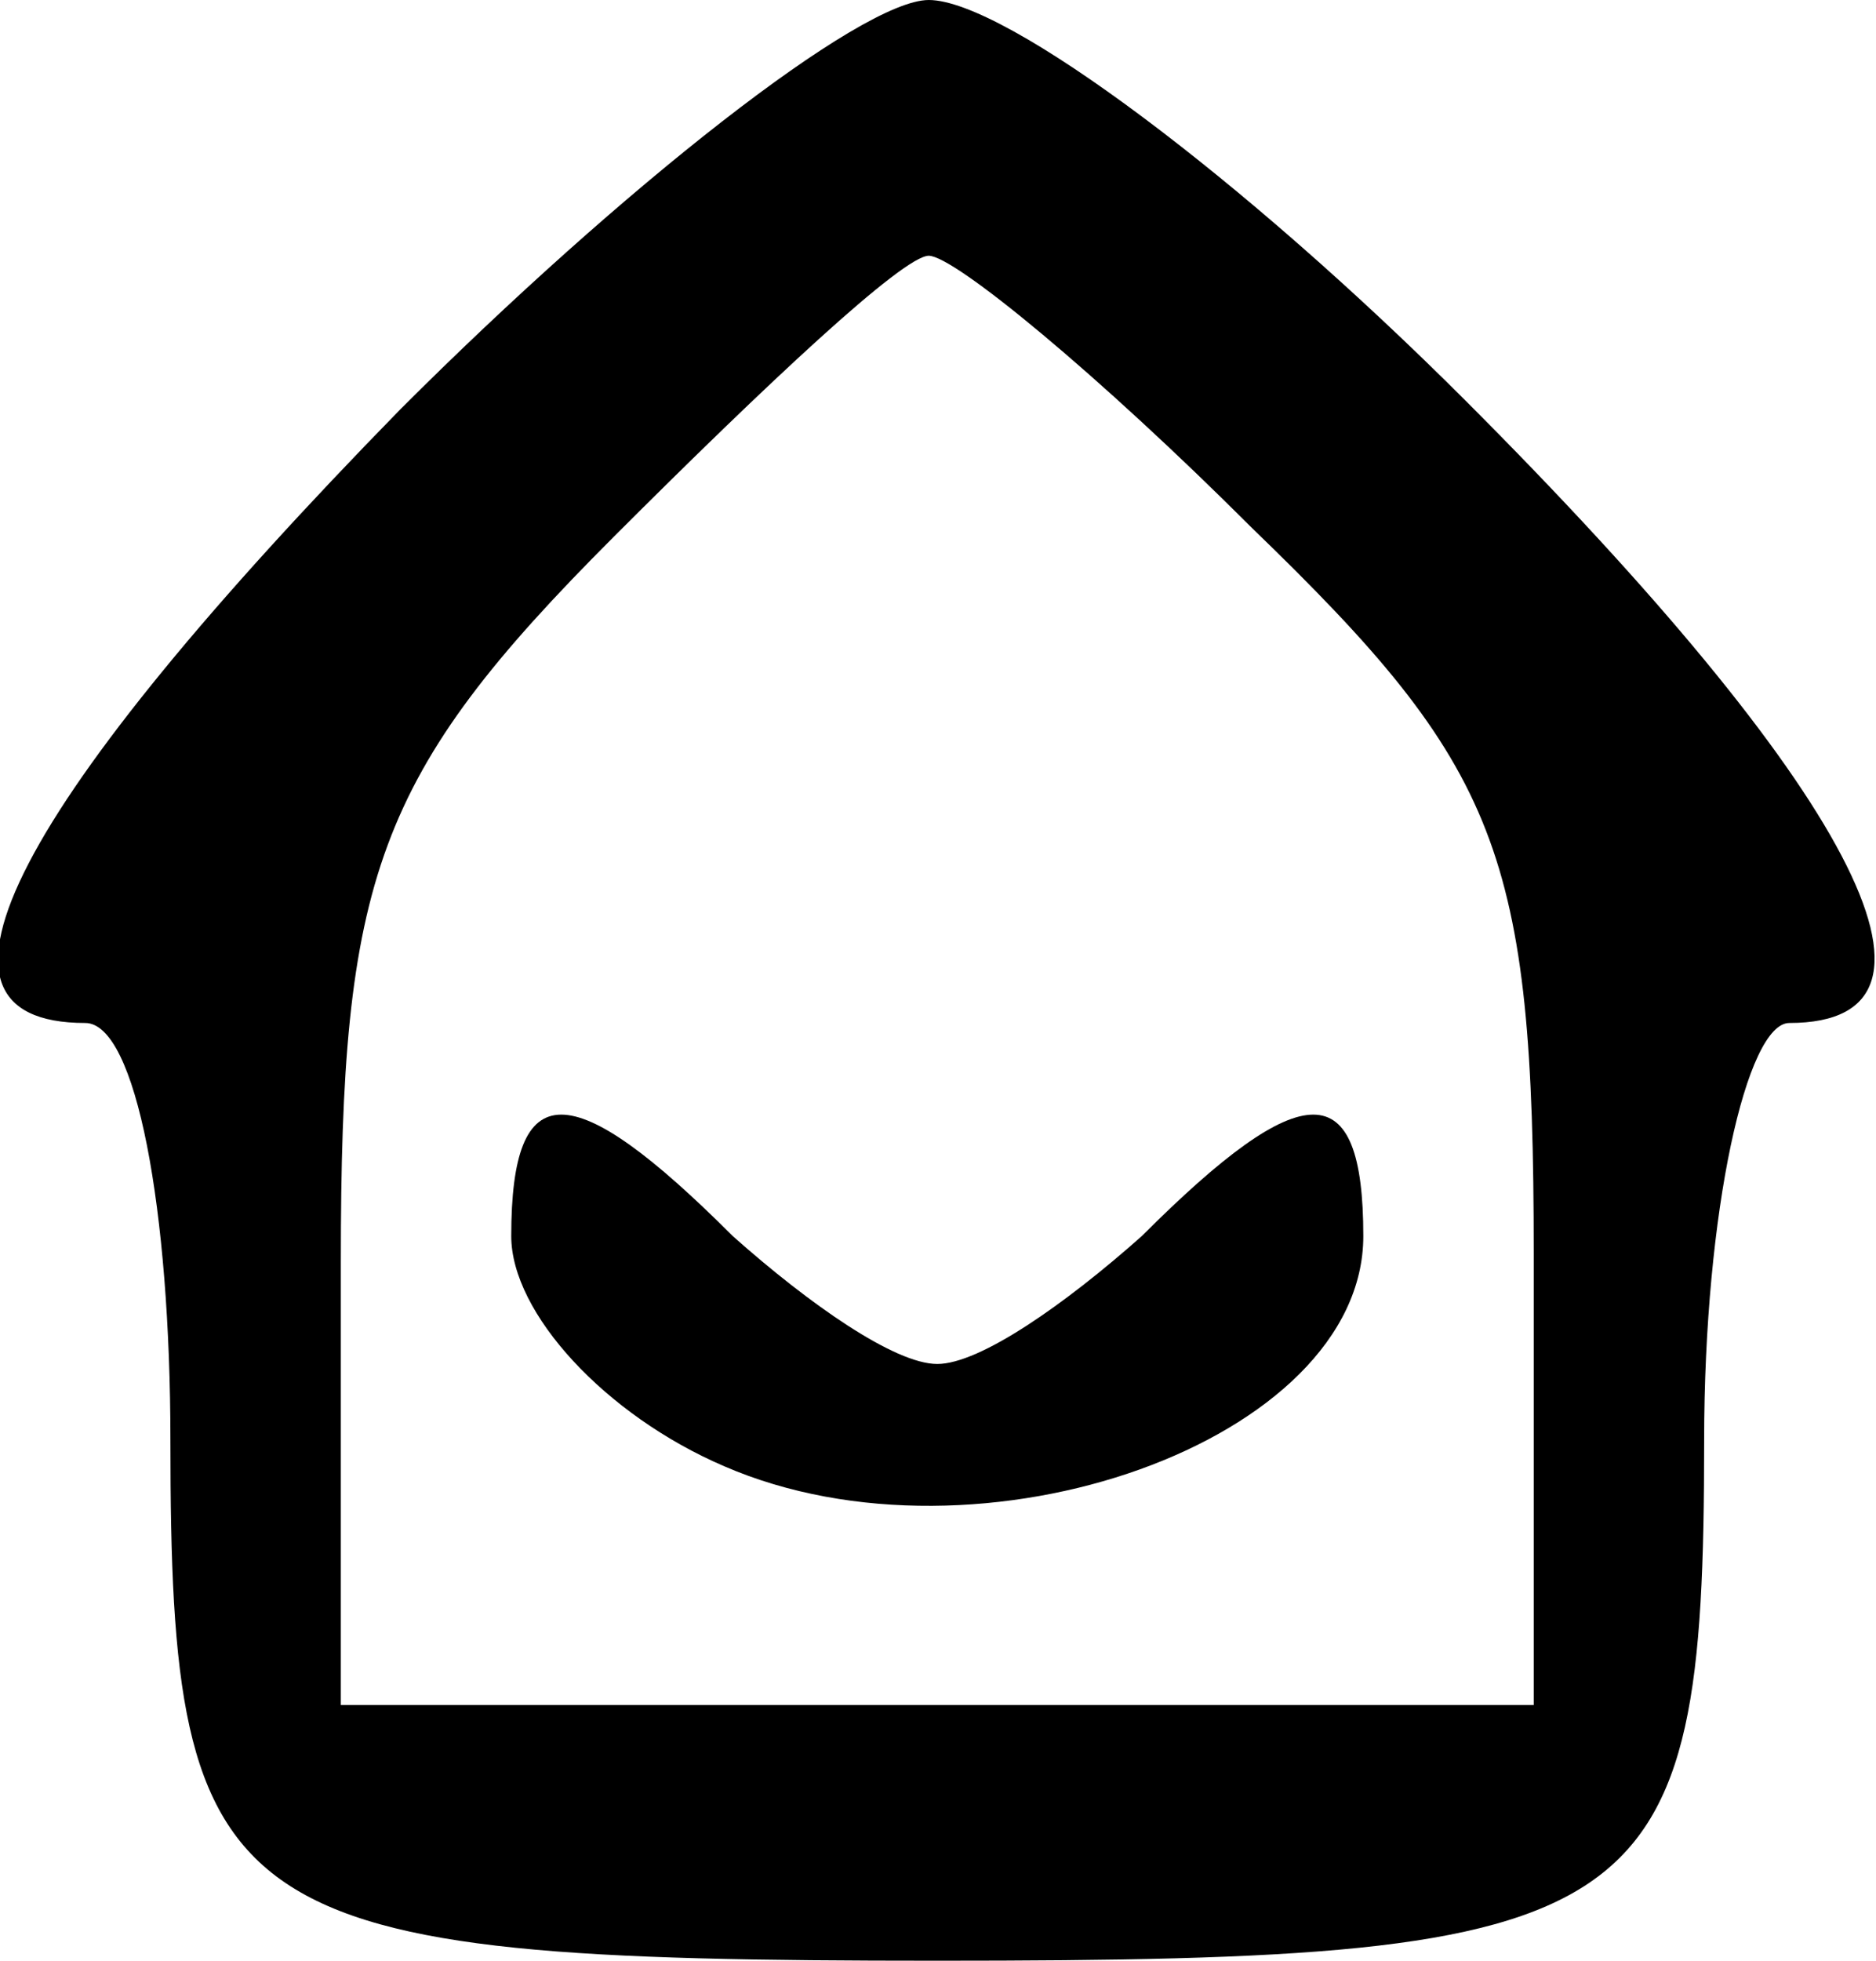 <?xml version="1.0" standalone="no"?>
<!DOCTYPE svg PUBLIC "-//W3C//DTD SVG 20010904//EN"
 "http://www.w3.org/TR/2001/REC-SVG-20010904/DTD/svg10.dtd">
<svg version="1.0" xmlns="http://www.w3.org/2000/svg"
 width="22.017pt" height="23pt" viewBox="0 0 22.017 23"
 preserveAspectRatio="xMidYMid meet">
<g transform="translate(-3,27) scale(0.1,-0.1)"
fill="#000000" stroke="none">
<path d="M77 222 c-45 -46 -59 -72 -37 -72 6 0 10 -22 10 -49 0 -57 6 -61 90
-61 84 0 90 4 90 61 0 27 5 49 10 49 22 0 7 28 -38 73 -26 26 -54 47 -63 47
-8 0 -36 -22 -62 -48z m100 -14 c29 -28 33 -38 33 -85 l0 -53 -70 0 -70 0 0
52 c0 45 4 57 32 85 18 18 34 33 37 33 3 0 20 -14 38 -32z"/>
<path d="M90 125 c0 -9 11 -21 25 -27 30 -13 75 3 75 27 0 19 -7 19 -26 0 -9
-8 -19 -15 -24 -15 -5 0 -15 7 -24 15 -19 19 -26 19 -26 0z"/>
</g>
</svg>

